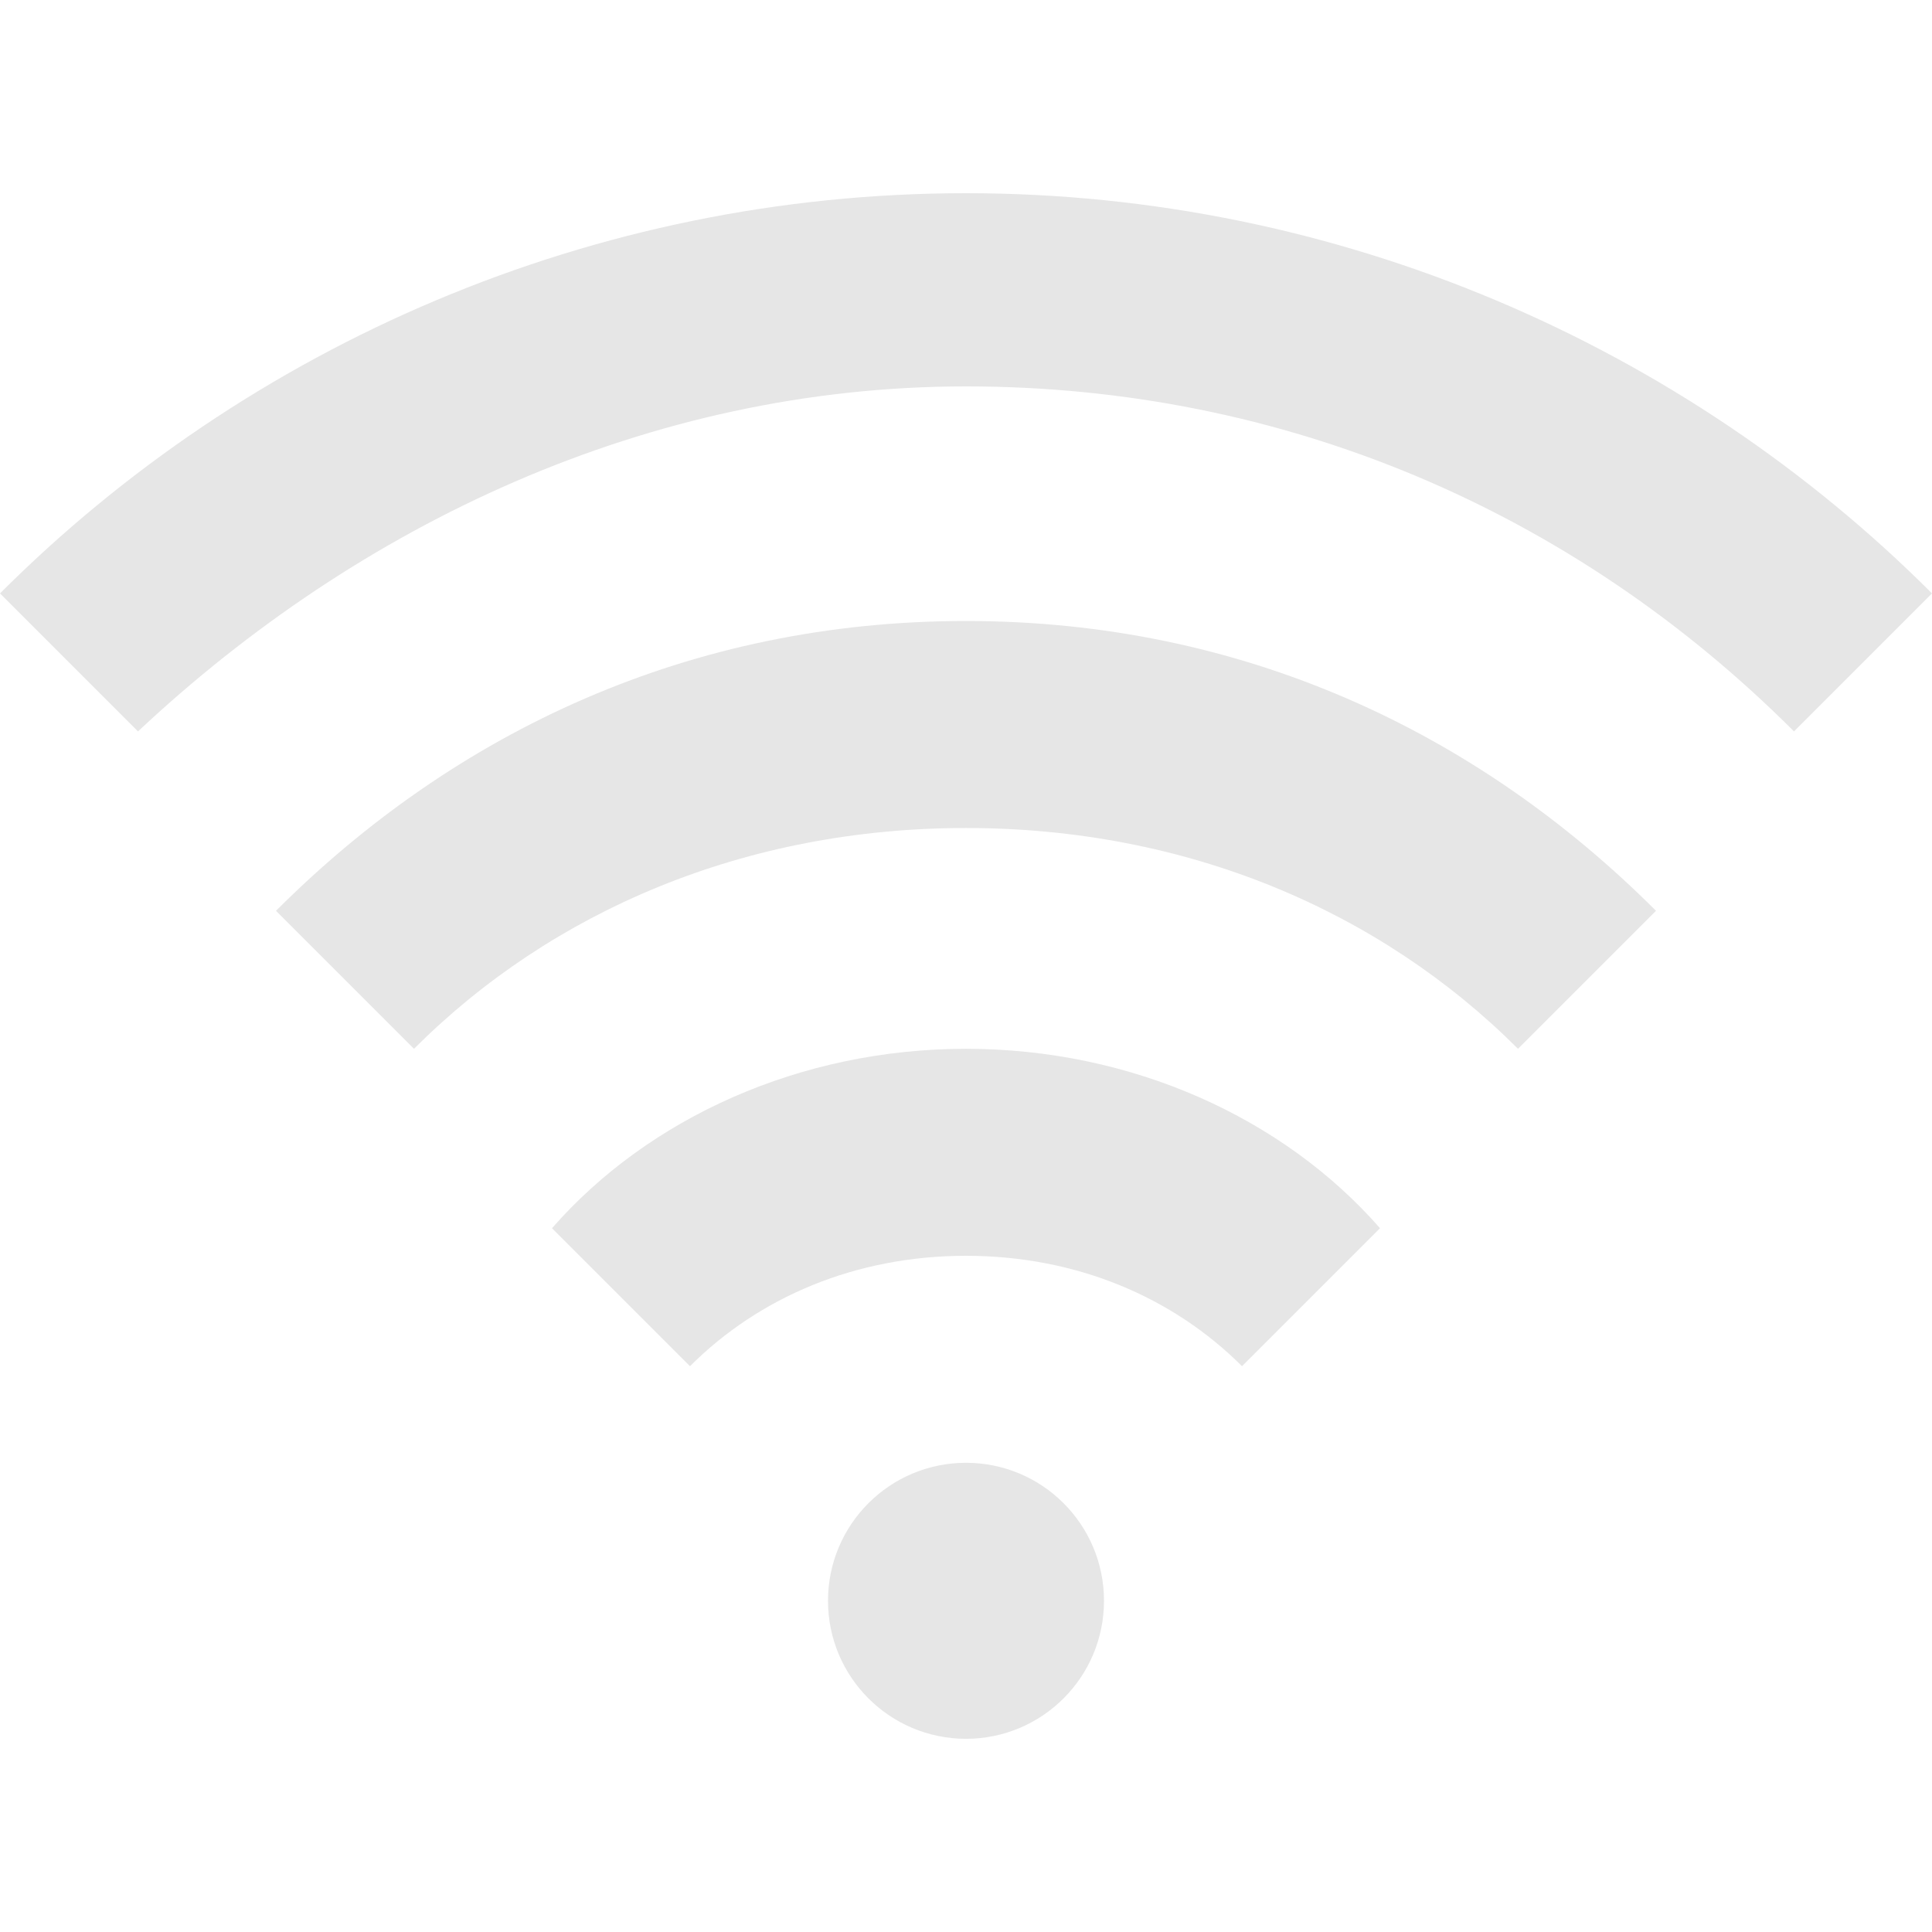 <?xml version="1.0" encoding="utf-8"?>
<!-- Generator: Adobe Illustrator 21.1.0, SVG Export Plug-In . SVG Version: 6.00 Build 0)  -->
<svg version="1.1" id="Layer_1" xmlns="http://www.w3.org/2000/svg" xmlns:xlink="http://www.w3.org/1999/xlink" x="0px" y="0px"
	 width="14px" height="14px" viewBox="0 0 14 14" enable-background="new 0 0 14 14" xml:space="preserve">
<g>
	<path fill="#E6E6E6" d="M7,7.6c-1.2,0-2.3,0.5-3,1.3l1,1c0.5-0.5,1.2-0.8,2-0.8c0.8,0,1.5,0.3,2,0.8l1-1C9.3,8.1,8.2,7.6,7,7.6z"/>
	<path fill="#E6E6E6" d="M7,4.5c-2,0-3.7,0.8-5,2.1l1,1C4,6.6,5.4,6,7,6c1.6,0,3,0.6,4,1.6l1-1C10.7,5.3,9,4.5,7,4.5z"/>
	<path fill="#E6E6E6" d="M7,2.8c2.3,0,4.4,0.9,6,2.5l1-1c-1.8-1.8-4.3-2.9-7-2.9c-2.7,0-5.2,1.1-7,2.9l1,1C2.6,3.8,4.7,2.8,7,2.8z"/>
	<circle fill="#E6E6E6" cx="7" cy="11.6" r="1"/>
</g>
</svg>
